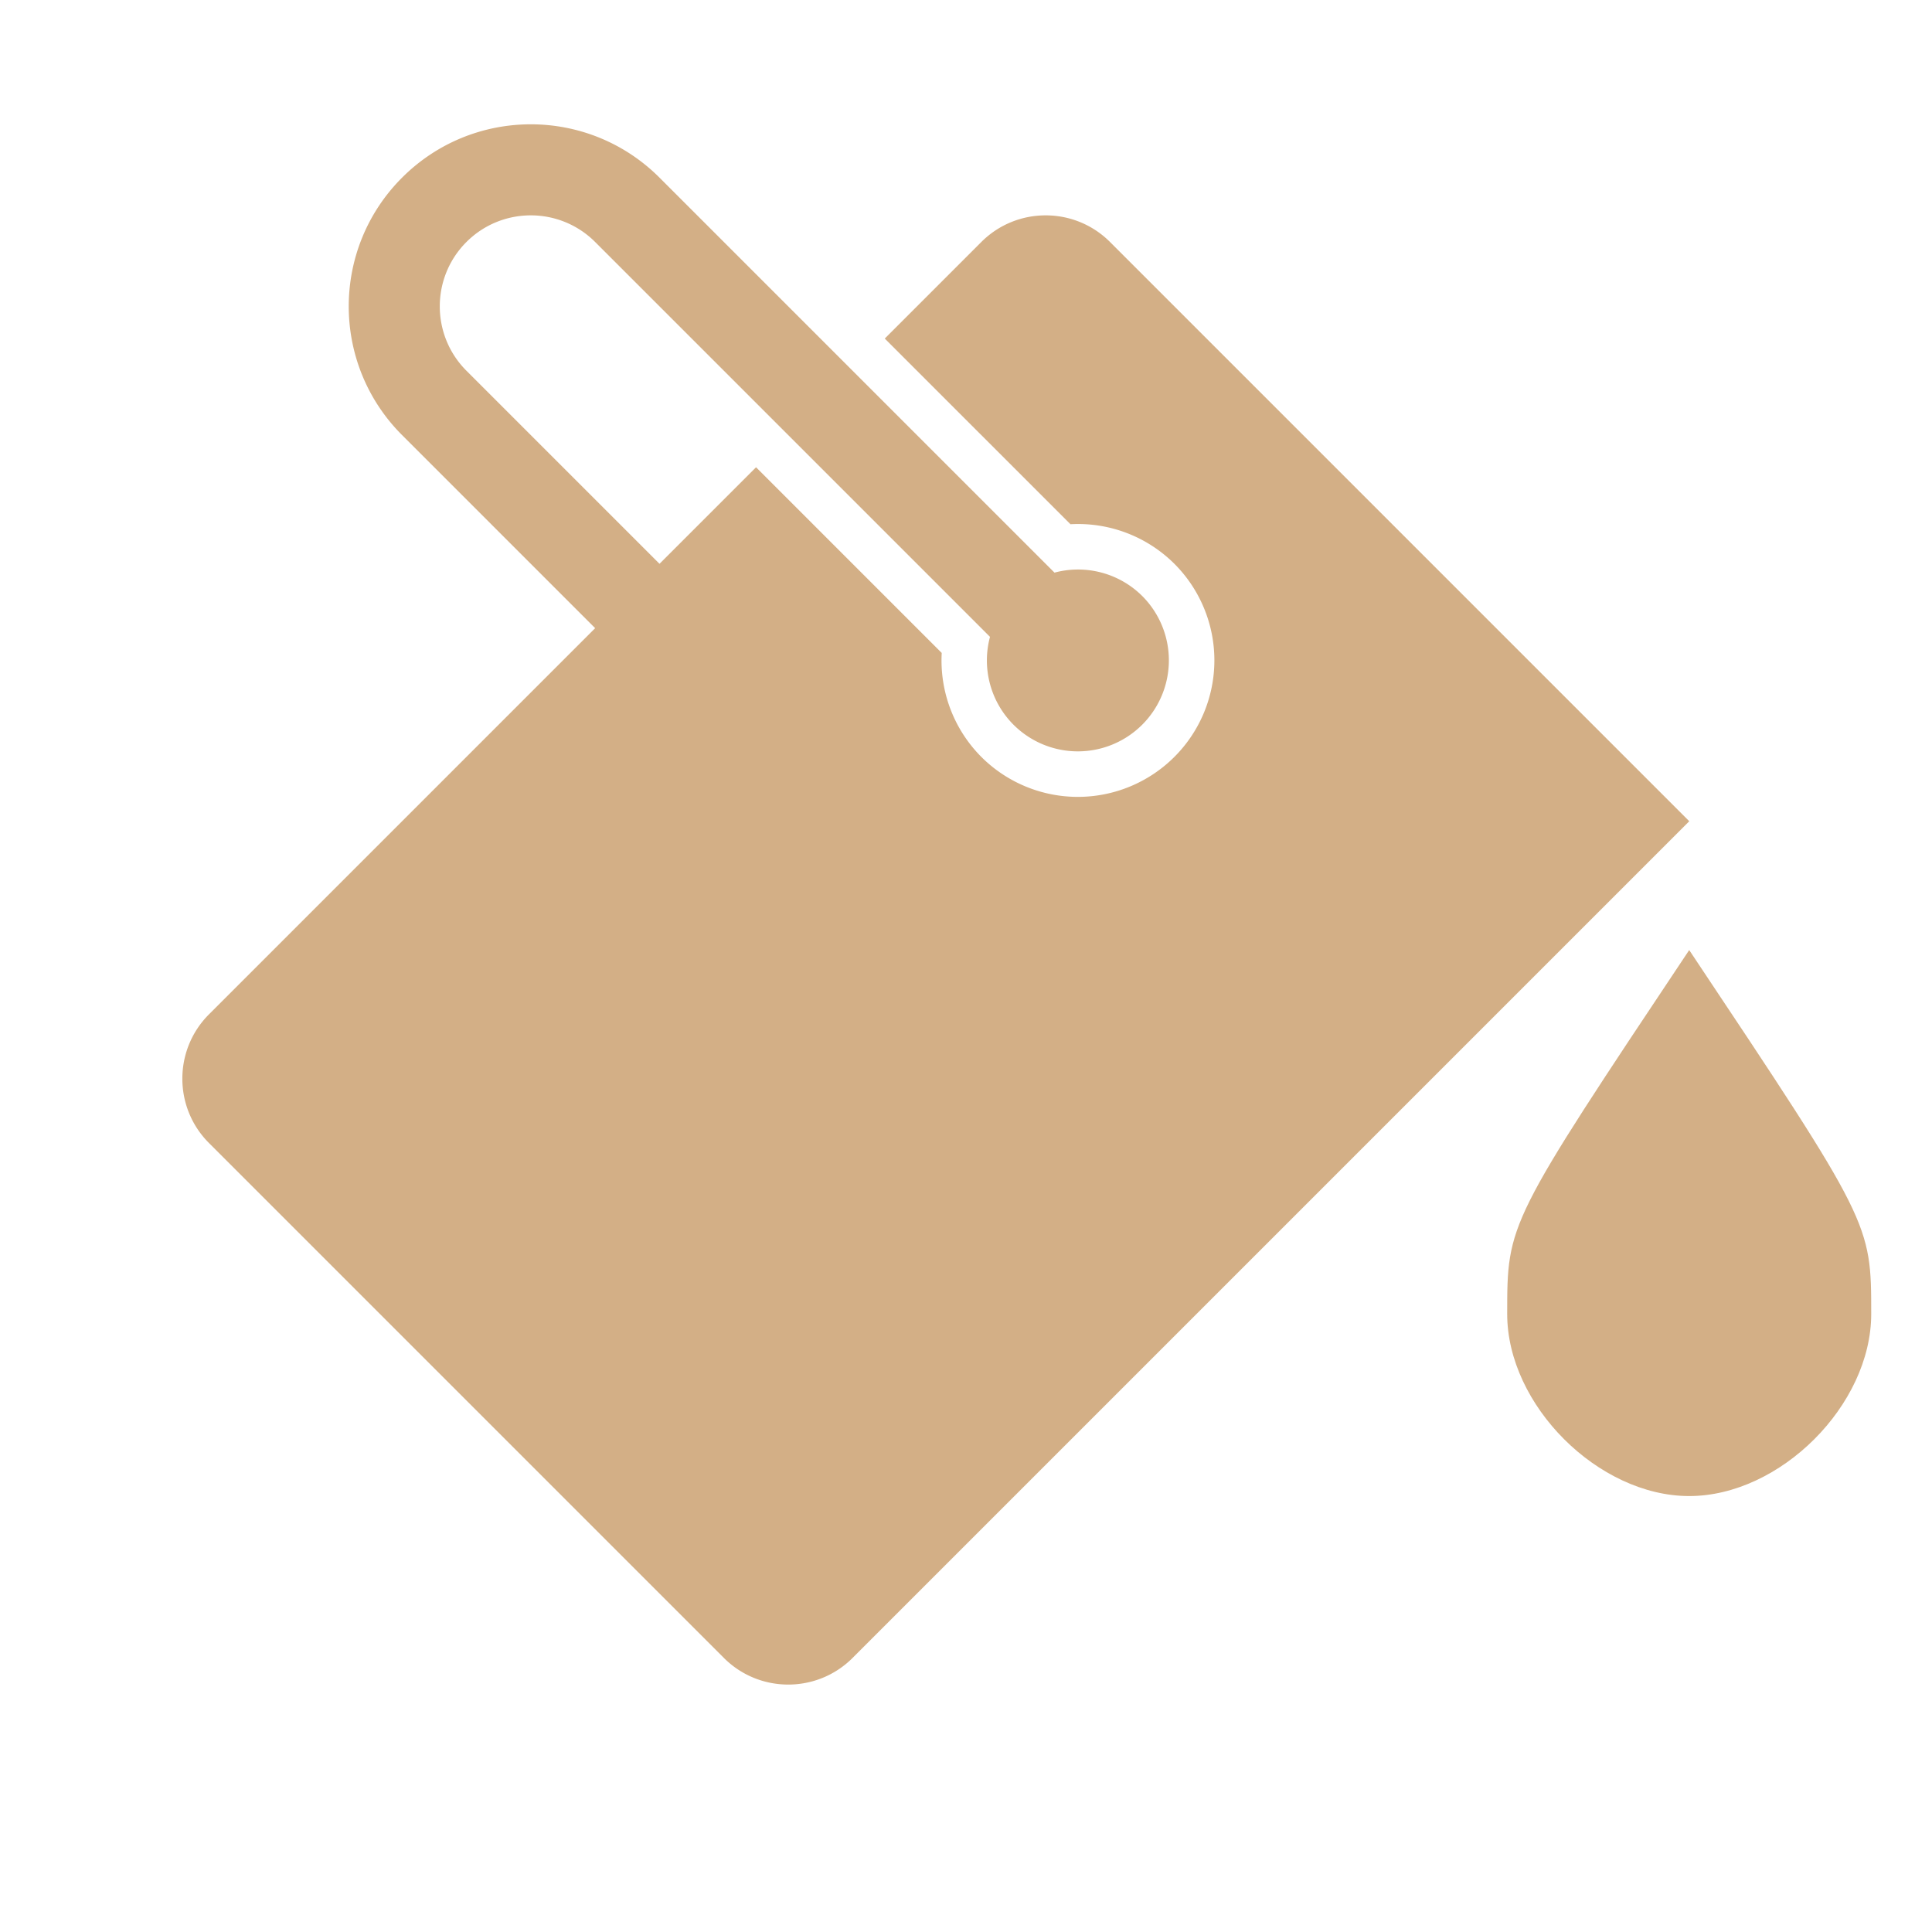 <svg height="16" viewBox="0 0 16 16" width="16" xmlns="http://www.w3.org/2000/svg"><g fill="#d3af86" stroke-width="1.325" transform="matrix(.533 .533 -.533 .533 561.061 -551.996)"><path d="m2 1c-.552 0-1.0.448-1 1v1.5h2.885a1.5 1.5 0 0 1 1.115-.5 1.5 1.5 0 0 1 1.5 1.5 1.5 1.5 0 0 1 -1.5 1.5 1.5 1.5 0 0 1 -1.115-.5h-2.885v1.5h-1.27-1.73c-.552 0-1-.448-1-1 0-.552.448-1 1-1h3 2.588.547a1 1 0 0 0 .865.5 1 1 0 0 0 1-1 1 1 0 0 0 -1-1 1 1 0 0 0 -.863.5h-.549-2.588-3c-1.105 0-2.0.895-2 2 0 1.105.895 2 2 2h3v6c0.0.552.448 1 1 1h8c.552-0.0 1-.448 1-1v-13z" stroke-width="1.325" transform="translate(0 1036.4)"/><path d="m12 1038.4c.707 3.536.707 3.536 1.414 4.243.707.707 2.121.707 2.828 0 .707-.707.707-2.121 0-2.828-.707-.707-.707-.707-4.243-1.414z" fill-rule="evenodd"/></g></svg>
